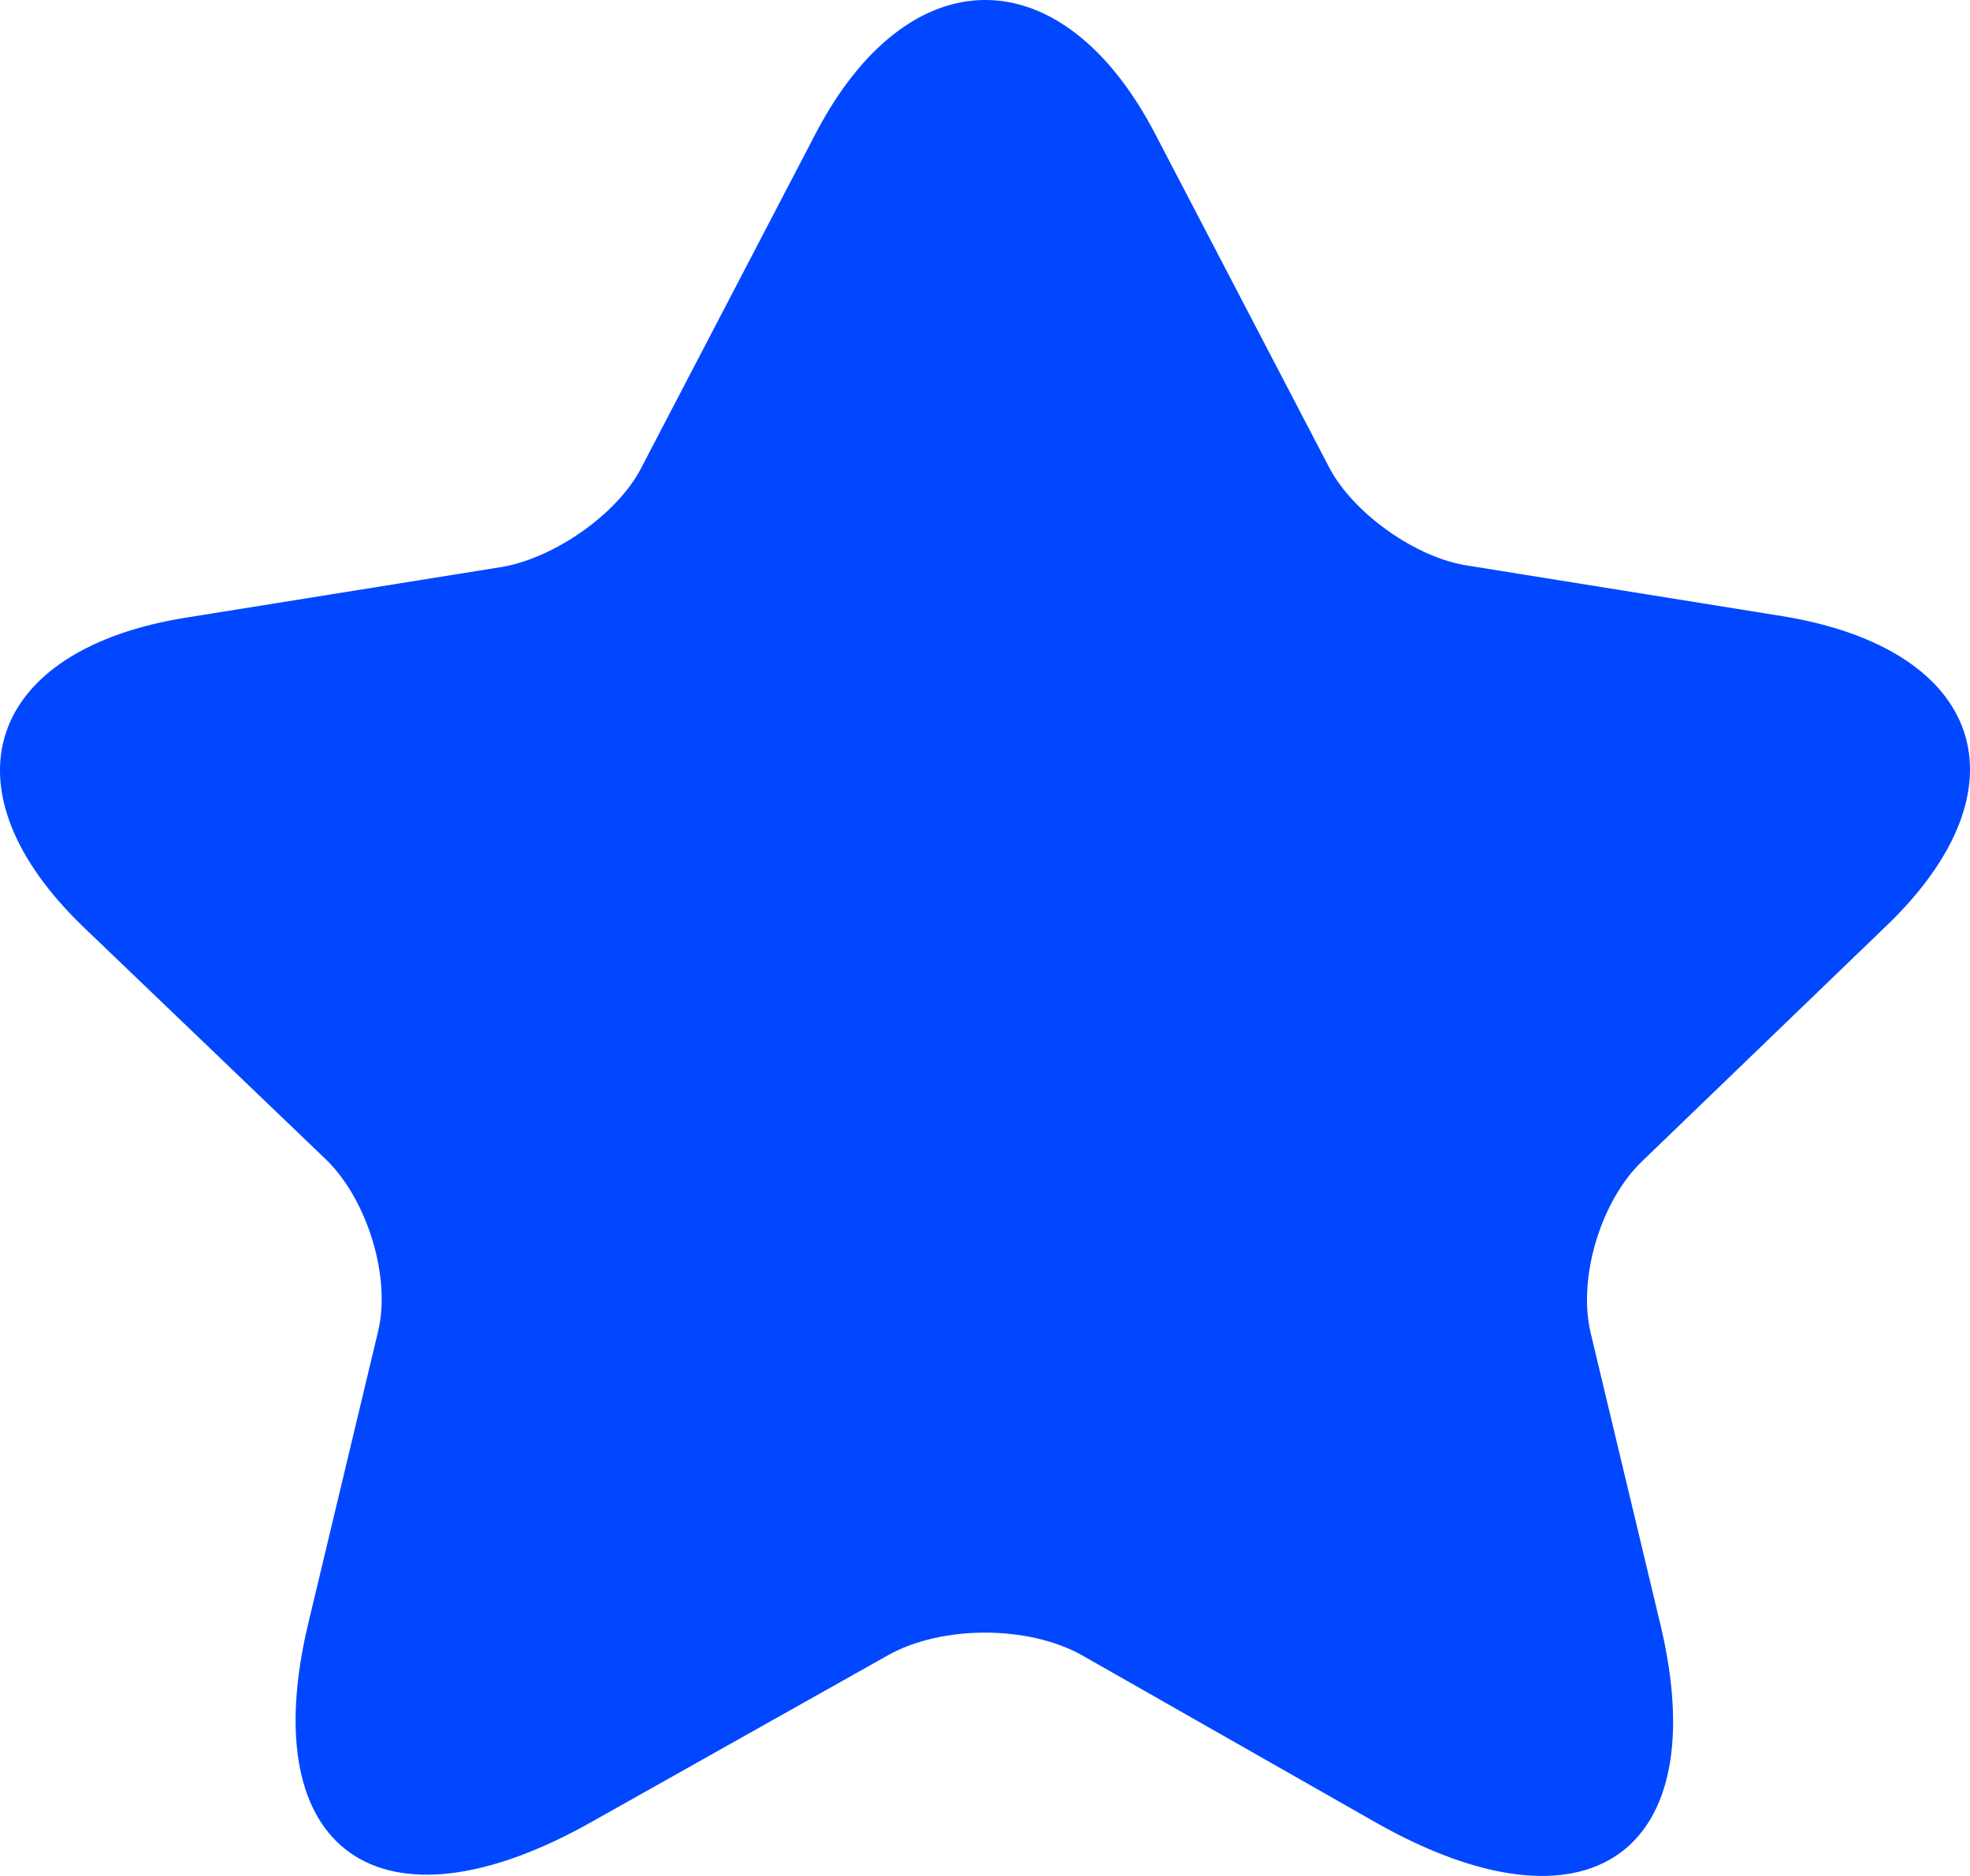 <svg width="21" height="20" viewBox="0 0 21 20" fill="none" xmlns="http://www.w3.org/2000/svg">
<path d="M12.32 1.439L14.169 4.984C14.421 5.467 15.093 5.951 15.653 6.031L19 6.569C21.143 6.918 21.647 8.395 20.107 9.872L17.502 12.383C17.068 12.8 16.816 13.619 16.956 14.21L17.698 17.312C18.286 19.756 16.928 20.709 14.673 19.434L11.536 17.648C10.962 17.325 10.038 17.325 9.464 17.648L6.313 19.42C4.058 20.696 2.7 19.743 3.288 17.299L4.03 14.196C4.17 13.619 3.918 12.8 3.484 12.37L0.893 9.886C-0.647 8.408 -0.143 6.918 2 6.582L5.347 6.045C5.907 5.951 6.579 5.481 6.831 4.997L8.68 1.452C9.674 -0.482 11.326 -0.482 12.32 1.439Z" fill="#0047FF"/>
</svg>
